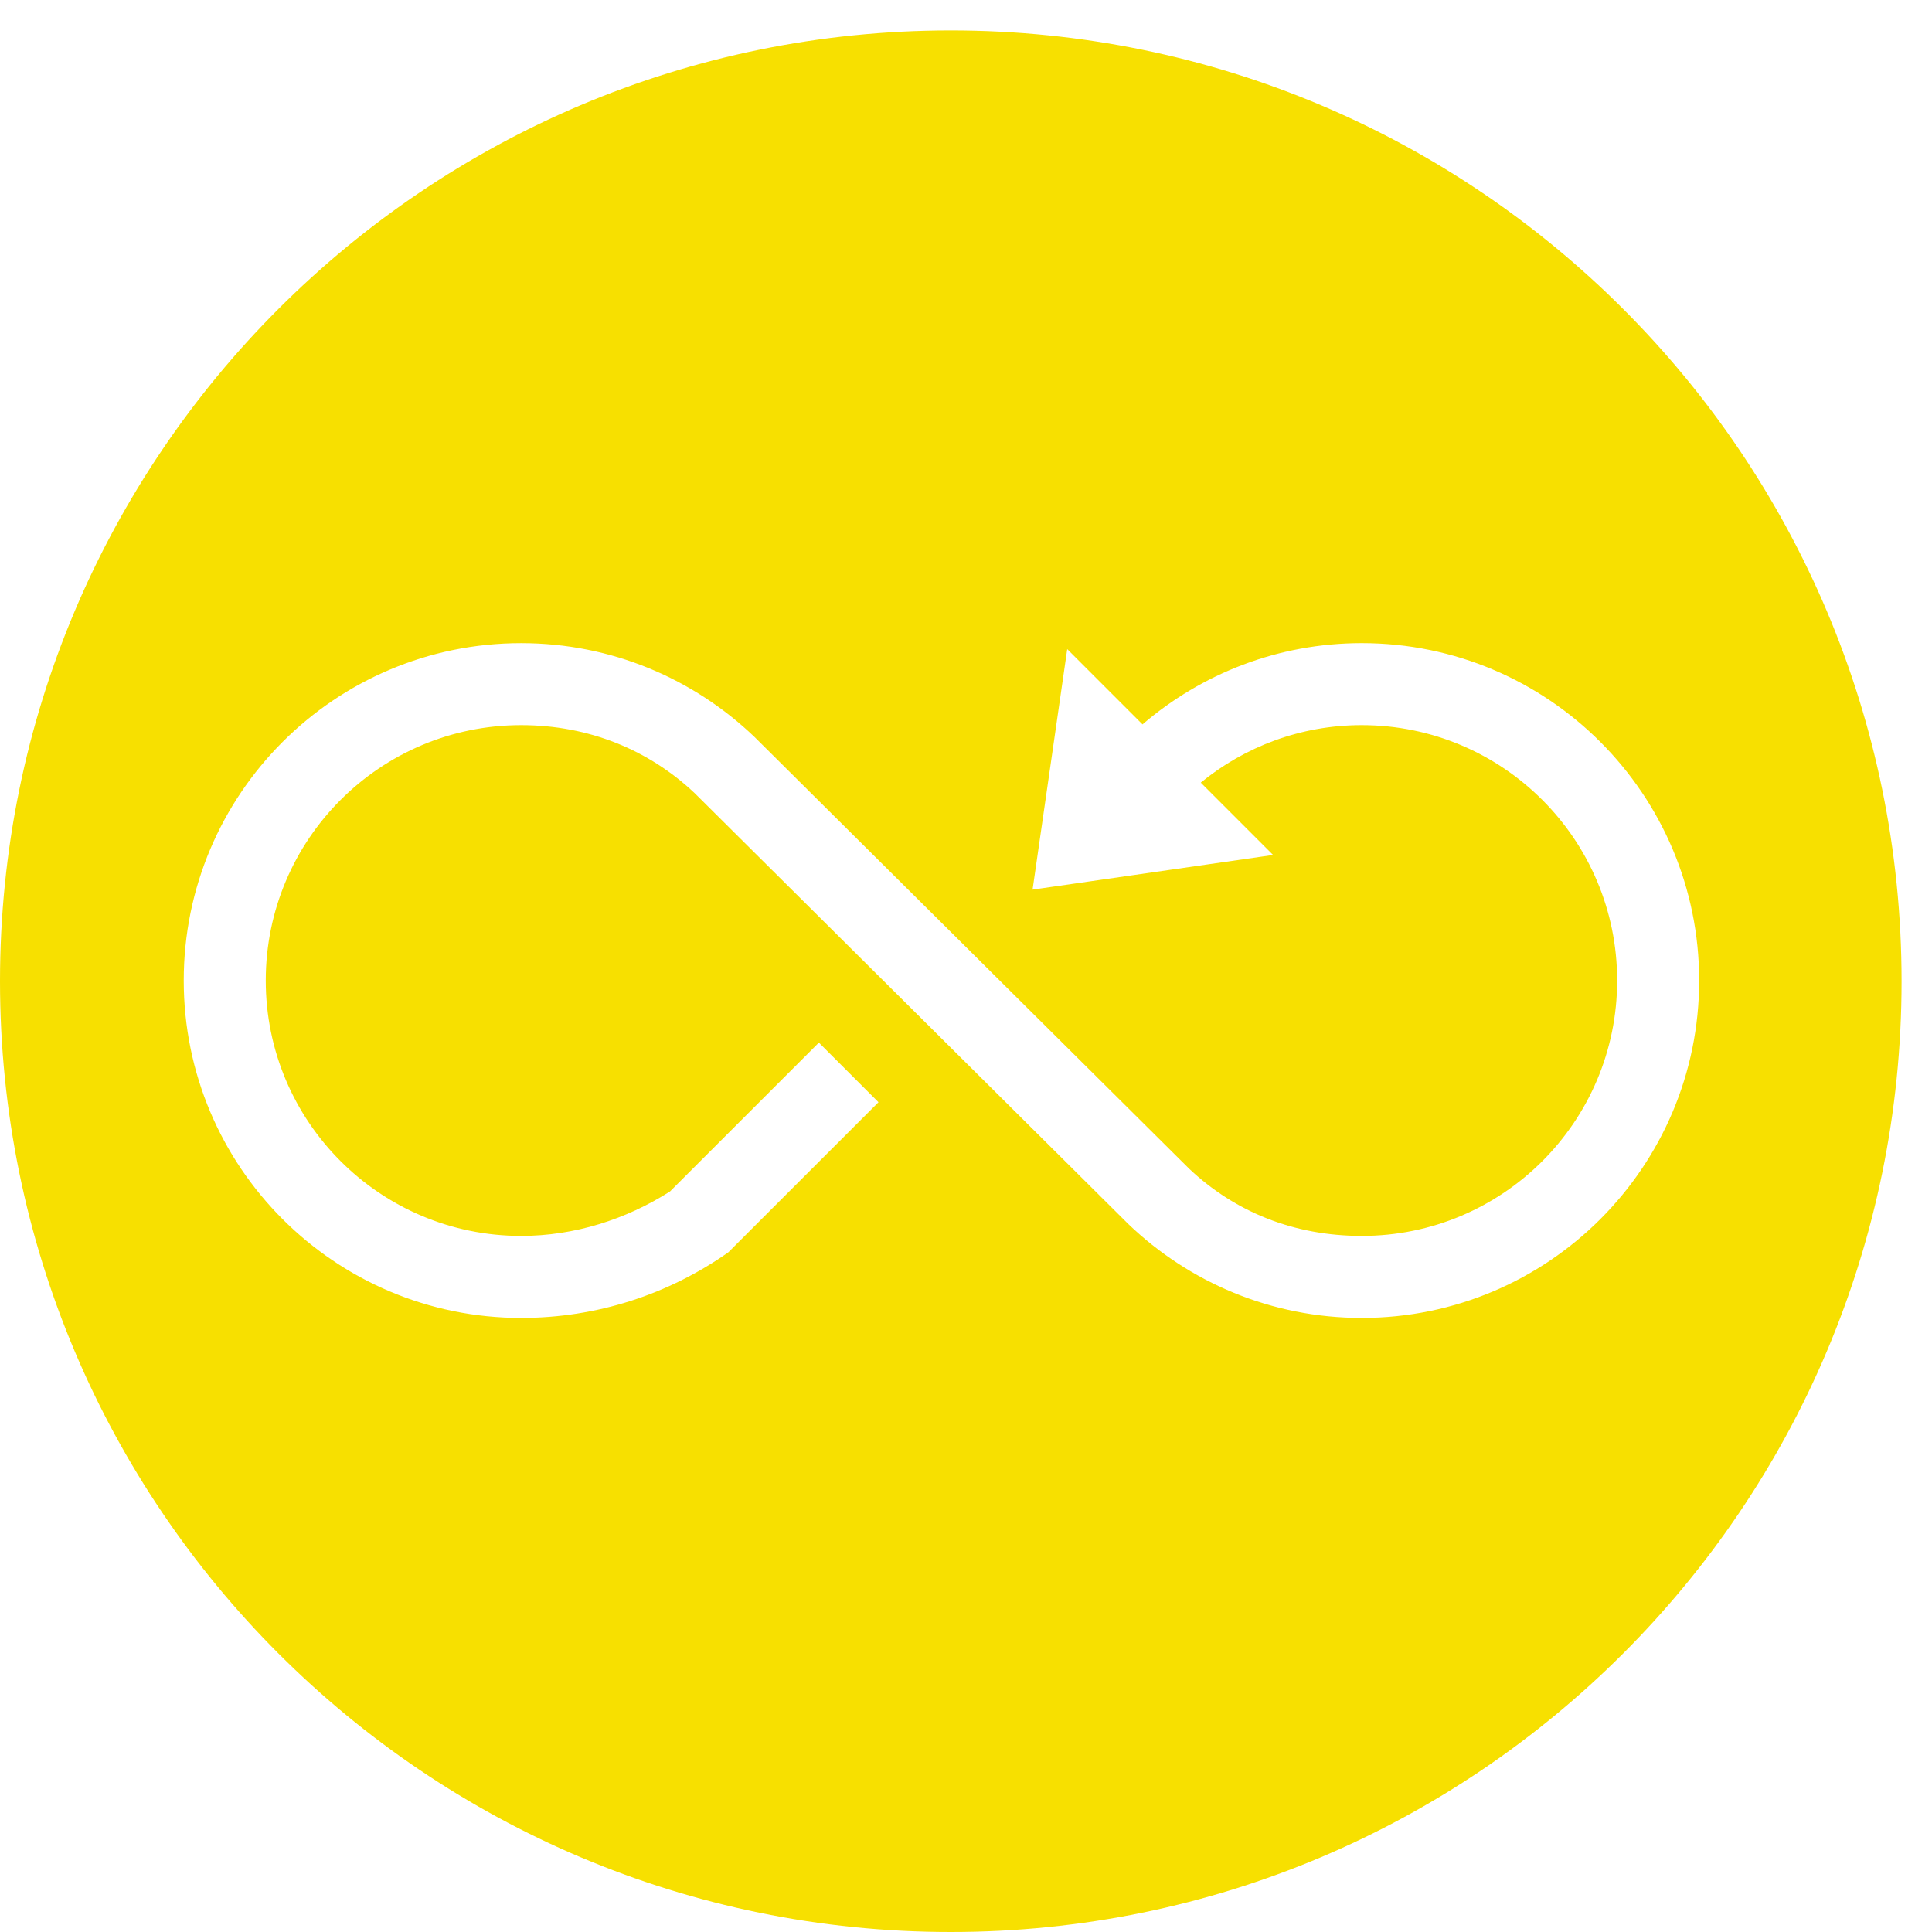 <?xml version="1.0" encoding="utf-8"?>
<!DOCTYPE svg PUBLIC "-//W3C//DTD SVG 1.1//EN" "http://www.w3.org/Graphics/SVG/1.1/DTD/svg11.dtd">
<svg  version="1.1" xmlns="http://www.w3.org/2000/svg" xmlns:xlink="http://www.w3.org/1999/xlink" width="144" height="144" viewBox="0 0 144 144"
	 overflow="visible" enable-background="new 0 0 144 144" xml:space="preserve">
<g id="Future">
	<path id="Future_1_" fill="#f7e000" d="M70.866,2.268C31.728,2.268,0,33.996,0,73.134C0,112.272,31.728,144,70.866,144
		c39.139,0,70.866-31.728,70.866-70.866C141.732,33.996,110.005,2.268,70.866,2.268z M101.498,98.231
		c-6.752,0-12.876-2.664-17.395-6.994L51.779,59.12c-3.408-3.218-7.877-5.072-12.936-5.072c-10.513,0-19.035,8.522-19.035,19.035
		c0,10.513,8.522,19.035,19.035,19.035c3.971,0,7.827-1.233,11.093-3.312L61.034,77.71l4.443,4.443L54.28,93.346
		c-4.469,3.137-9.795,4.885-15.437,4.885c-13.89,0-25.148-11.259-25.148-25.147c0-13.891,11.259-25.148,25.148-25.148
		c6.752,0,12.876,2.665,17.394,6.994L88.634,87.11c3.408,3.219,7.806,5.008,12.864,5.008c10.513,0,19.035-8.522,19.035-19.035
		c0-10.513-8.522-19.035-19.035-19.035c-4.557,0-8.729,1.611-12,4.285l5.392,5.392l-17.928,2.583l2.583-17.928l5.611,5.612
		c4.395-3.771,10.098-6.057,16.342-6.057c13.89,0,25.148,11.259,25.148,25.148C126.646,86.974,115.388,98.231,101.498,98.231z"/>
</g>
</svg>
